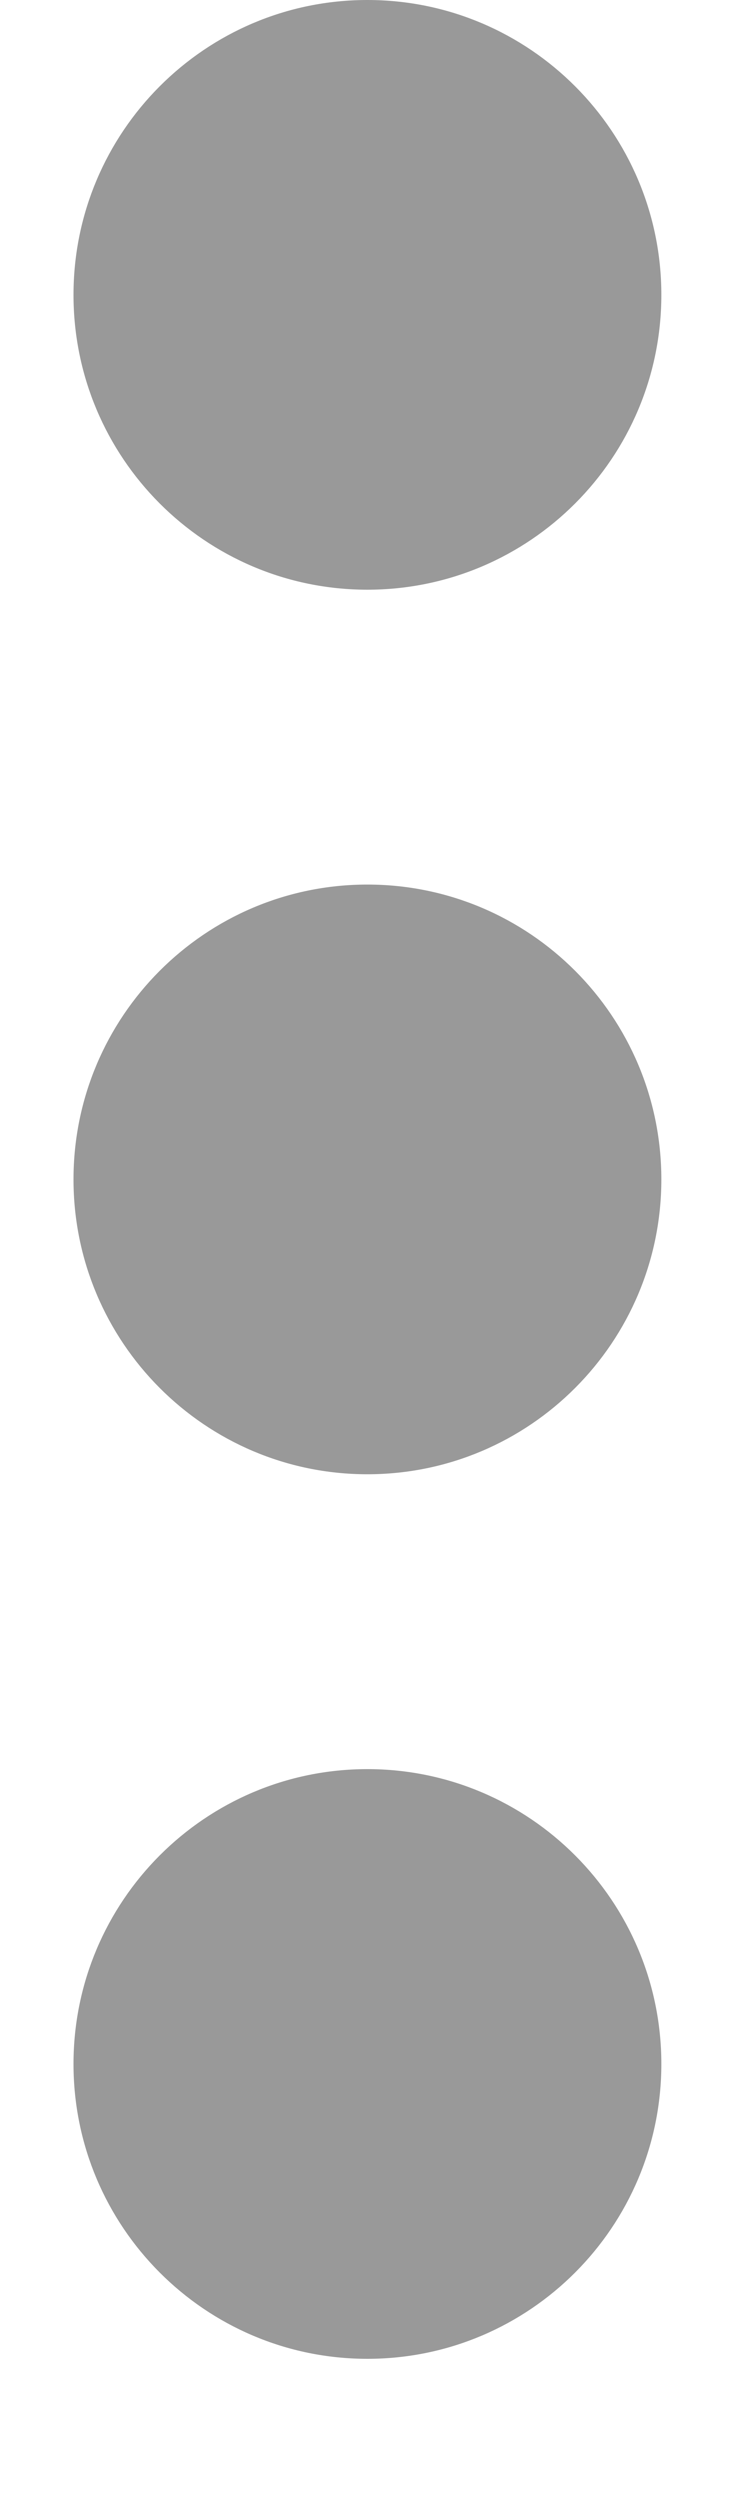 <?xml version="1.0" encoding="UTF-8" standalone="no"?>
<svg width="5px" height="17px" viewBox="0 0 5 17" version="1.1" xmlns="http://www.w3.org/2000/svg">
	<g transform="translate(0.5, 0)" fill="#999999">
		<path d="M1.999,12.03 C0.896,12.03 0,12.928 0,14.035 C0,15.142 0.896,16.04 1.999,16.04 C3.103,16.04 3.999,15.142 3.999,14.035 C3.999,12.928 3.103,12.03 1.999,12.03 M1.999,6.015 C0.896,6.015 0,6.912 0,8.02 C0,9.127 0.896,10.025 1.999,10.025 C3.103,10.025 3.999,9.127 3.999,8.02 C3.999,6.912 3.103,6.015 1.999,6.015 M1.999,0 C0.896,0 0,0.898 0,2.005 C0,3.113 0.896,4.01 1.999,4.01 C3.103,4.01 3.999,3.113 3.999,2.005 C3.999,0.898 3.103,0 1.999,0"></path>
	</g>
</svg>
